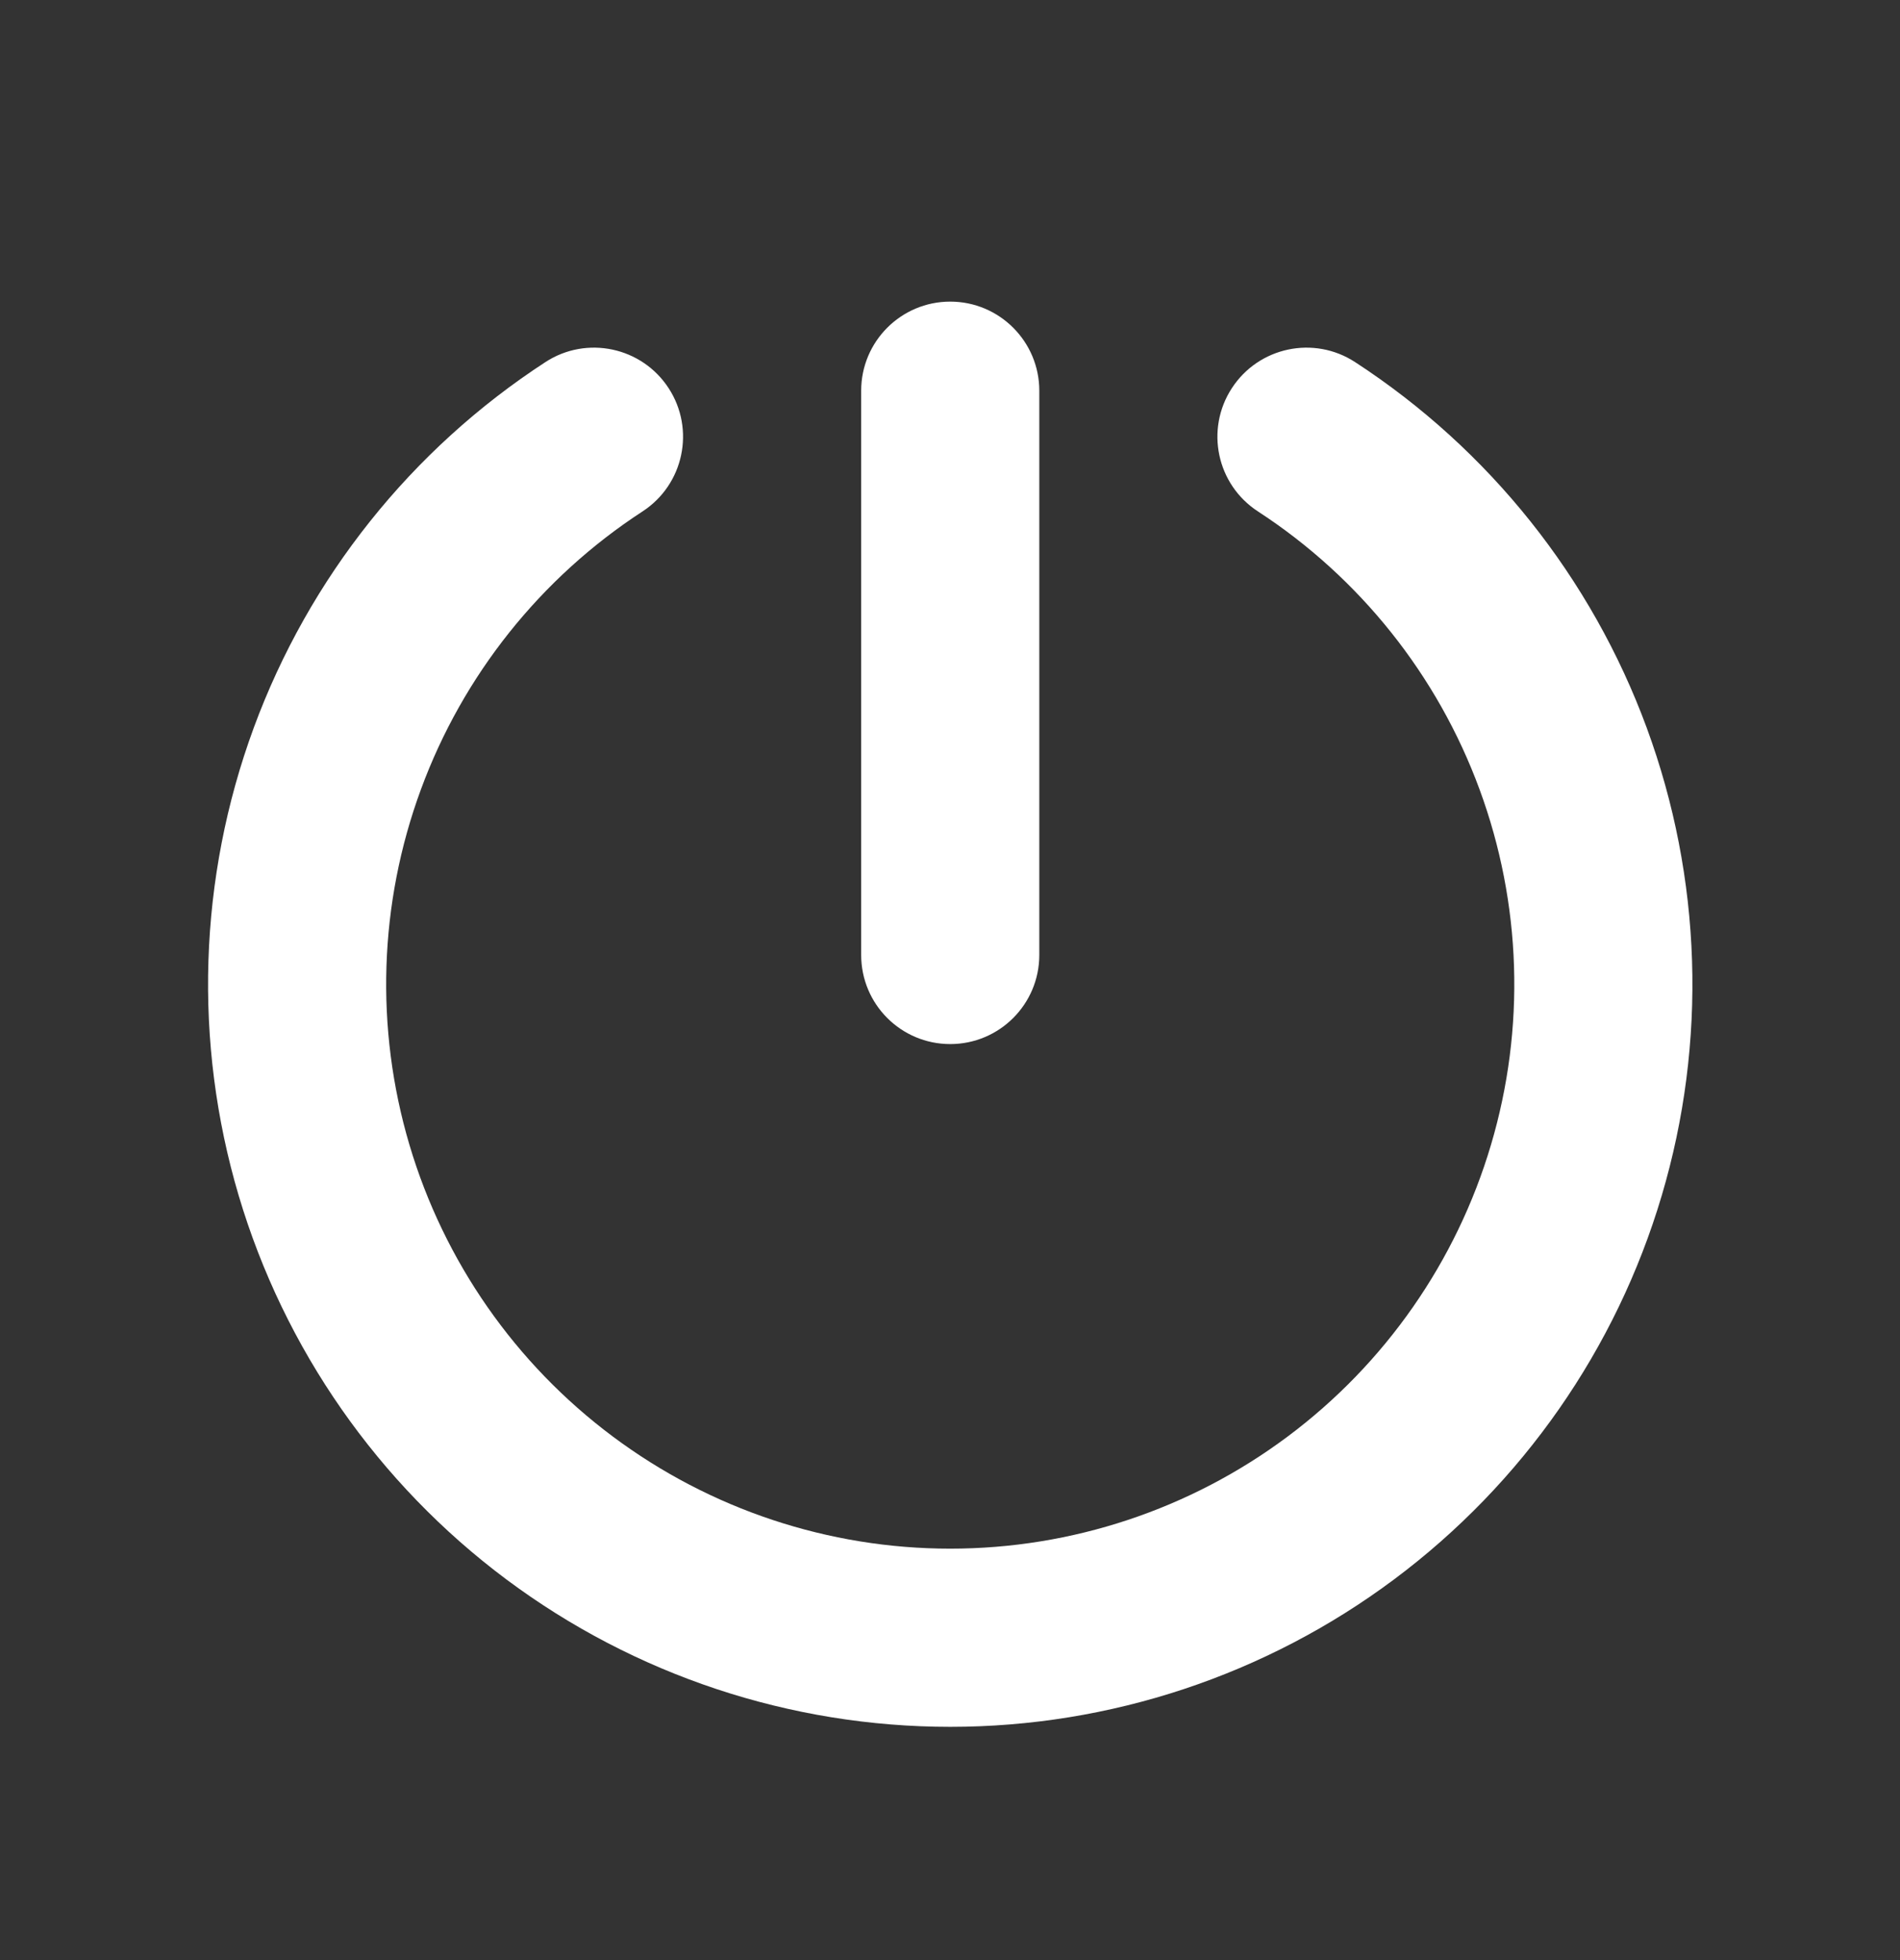 <svg width="32" height="33" viewBox="0 0 32 33" fill="none" xmlns="http://www.w3.org/2000/svg">
<rect x="0" y="0" width="32" height="33" fill="#333333" stroke="none"/>
<path d="M14.504 6.578C14.504 5.75 15.175 5.078 16.004 5.078C16.832 5.078 17.504 5.75 17.504 6.578V16.078C17.504 16.907 16.832 17.578 16.004 17.578C15.175 17.578 14.504 16.907 14.504 16.078V6.578Z" fill="white"/>
<path d="M9.186 6.096C9.88 5.644 10.809 5.841 11.261 6.535C11.713 7.229 11.516 8.158 10.822 8.61C9.106 9.727 7.796 11.369 7.089 13.291C6.381 15.213 6.314 17.312 6.896 19.275C7.479 21.239 8.68 22.961 10.322 24.186C11.963 25.411 13.956 26.073 16.004 26.073C18.052 26.073 20.045 25.411 21.686 24.186C23.327 22.961 24.529 21.239 25.111 19.275C25.694 17.312 25.627 15.213 24.919 13.291C24.212 11.369 22.902 9.727 21.186 8.61C20.491 8.158 20.295 7.229 20.747 6.535C21.199 5.841 22.128 5.644 22.822 6.096C25.081 7.566 26.804 9.726 27.735 12.255C28.665 14.784 28.754 17.545 27.987 20.129C27.221 22.712 25.64 24.978 23.48 26.59C21.321 28.202 18.698 29.073 16.004 29.073C13.309 29.073 10.687 28.202 8.527 26.59C6.368 24.978 4.787 22.712 4.02 20.129C3.254 17.545 3.343 14.784 4.273 12.255C5.204 9.726 6.927 7.566 9.186 6.096Z" fill="white"/>
</svg>
